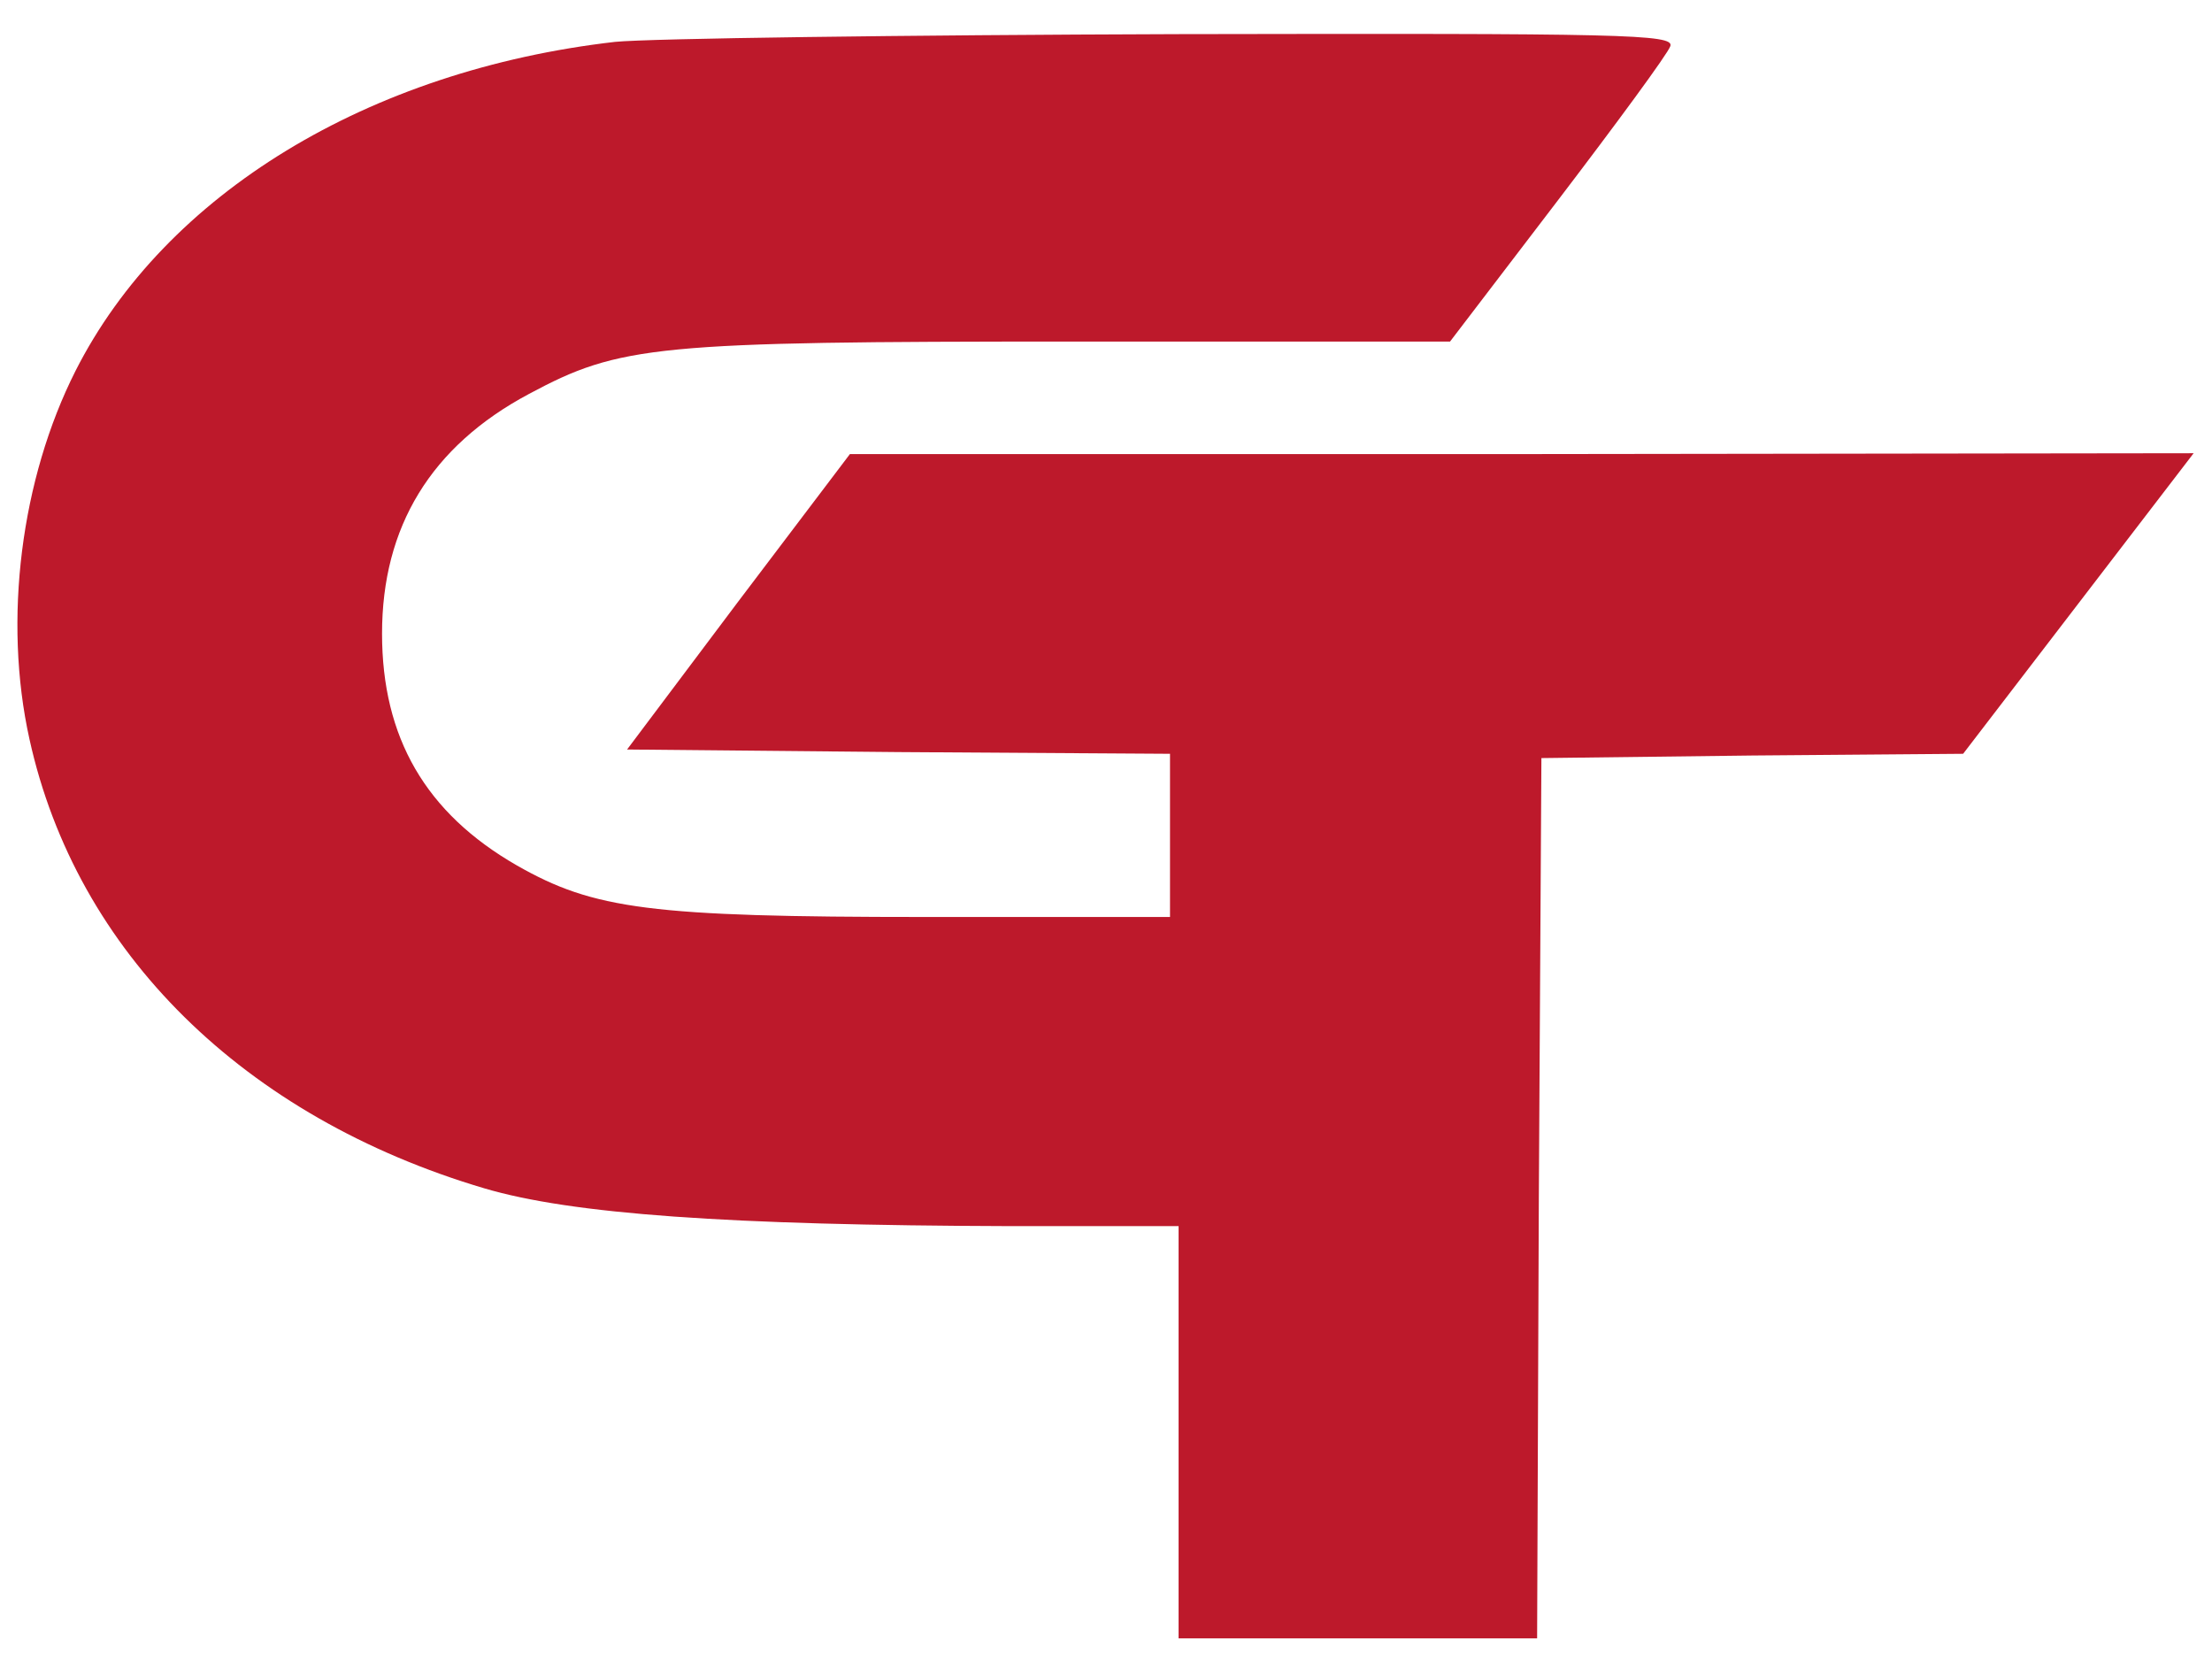 <svg width="49" height="37" viewBox="0 0 49 37" fill="none" xmlns="http://www.w3.org/2000/svg">
<path d="M13.626 0.927C8.16 1.555 3.659 4.293 1.674 8.211C0.463 10.607 0.066 13.726 0.653 16.37C1.693 21.087 5.399 24.738 10.732 26.317C12.661 26.887 16.122 27.134 22.382 27.153H26.108V31.718V36.282H30.079H34.05L34.088 26.526L34.145 16.788L38.816 16.731L43.487 16.693L46.04 13.365L48.593 10.037L33.71 10.056H18.827L16.349 13.327L13.891 16.598L19.904 16.655L25.918 16.693V18.5V20.307H20.491C14.401 20.307 13.153 20.136 11.451 19.166C9.428 18.006 8.463 16.332 8.463 14.031C8.463 11.672 9.541 9.885 11.716 8.725C13.739 7.641 14.515 7.564 23.762 7.564H32.121L34.504 4.445C35.809 2.734 36.944 1.193 37.001 1.022C37.095 0.756 35.941 0.737 26.07 0.756C20.018 0.775 14.401 0.851 13.626 0.927Z" fill="#BD192B"/>
</svg>

